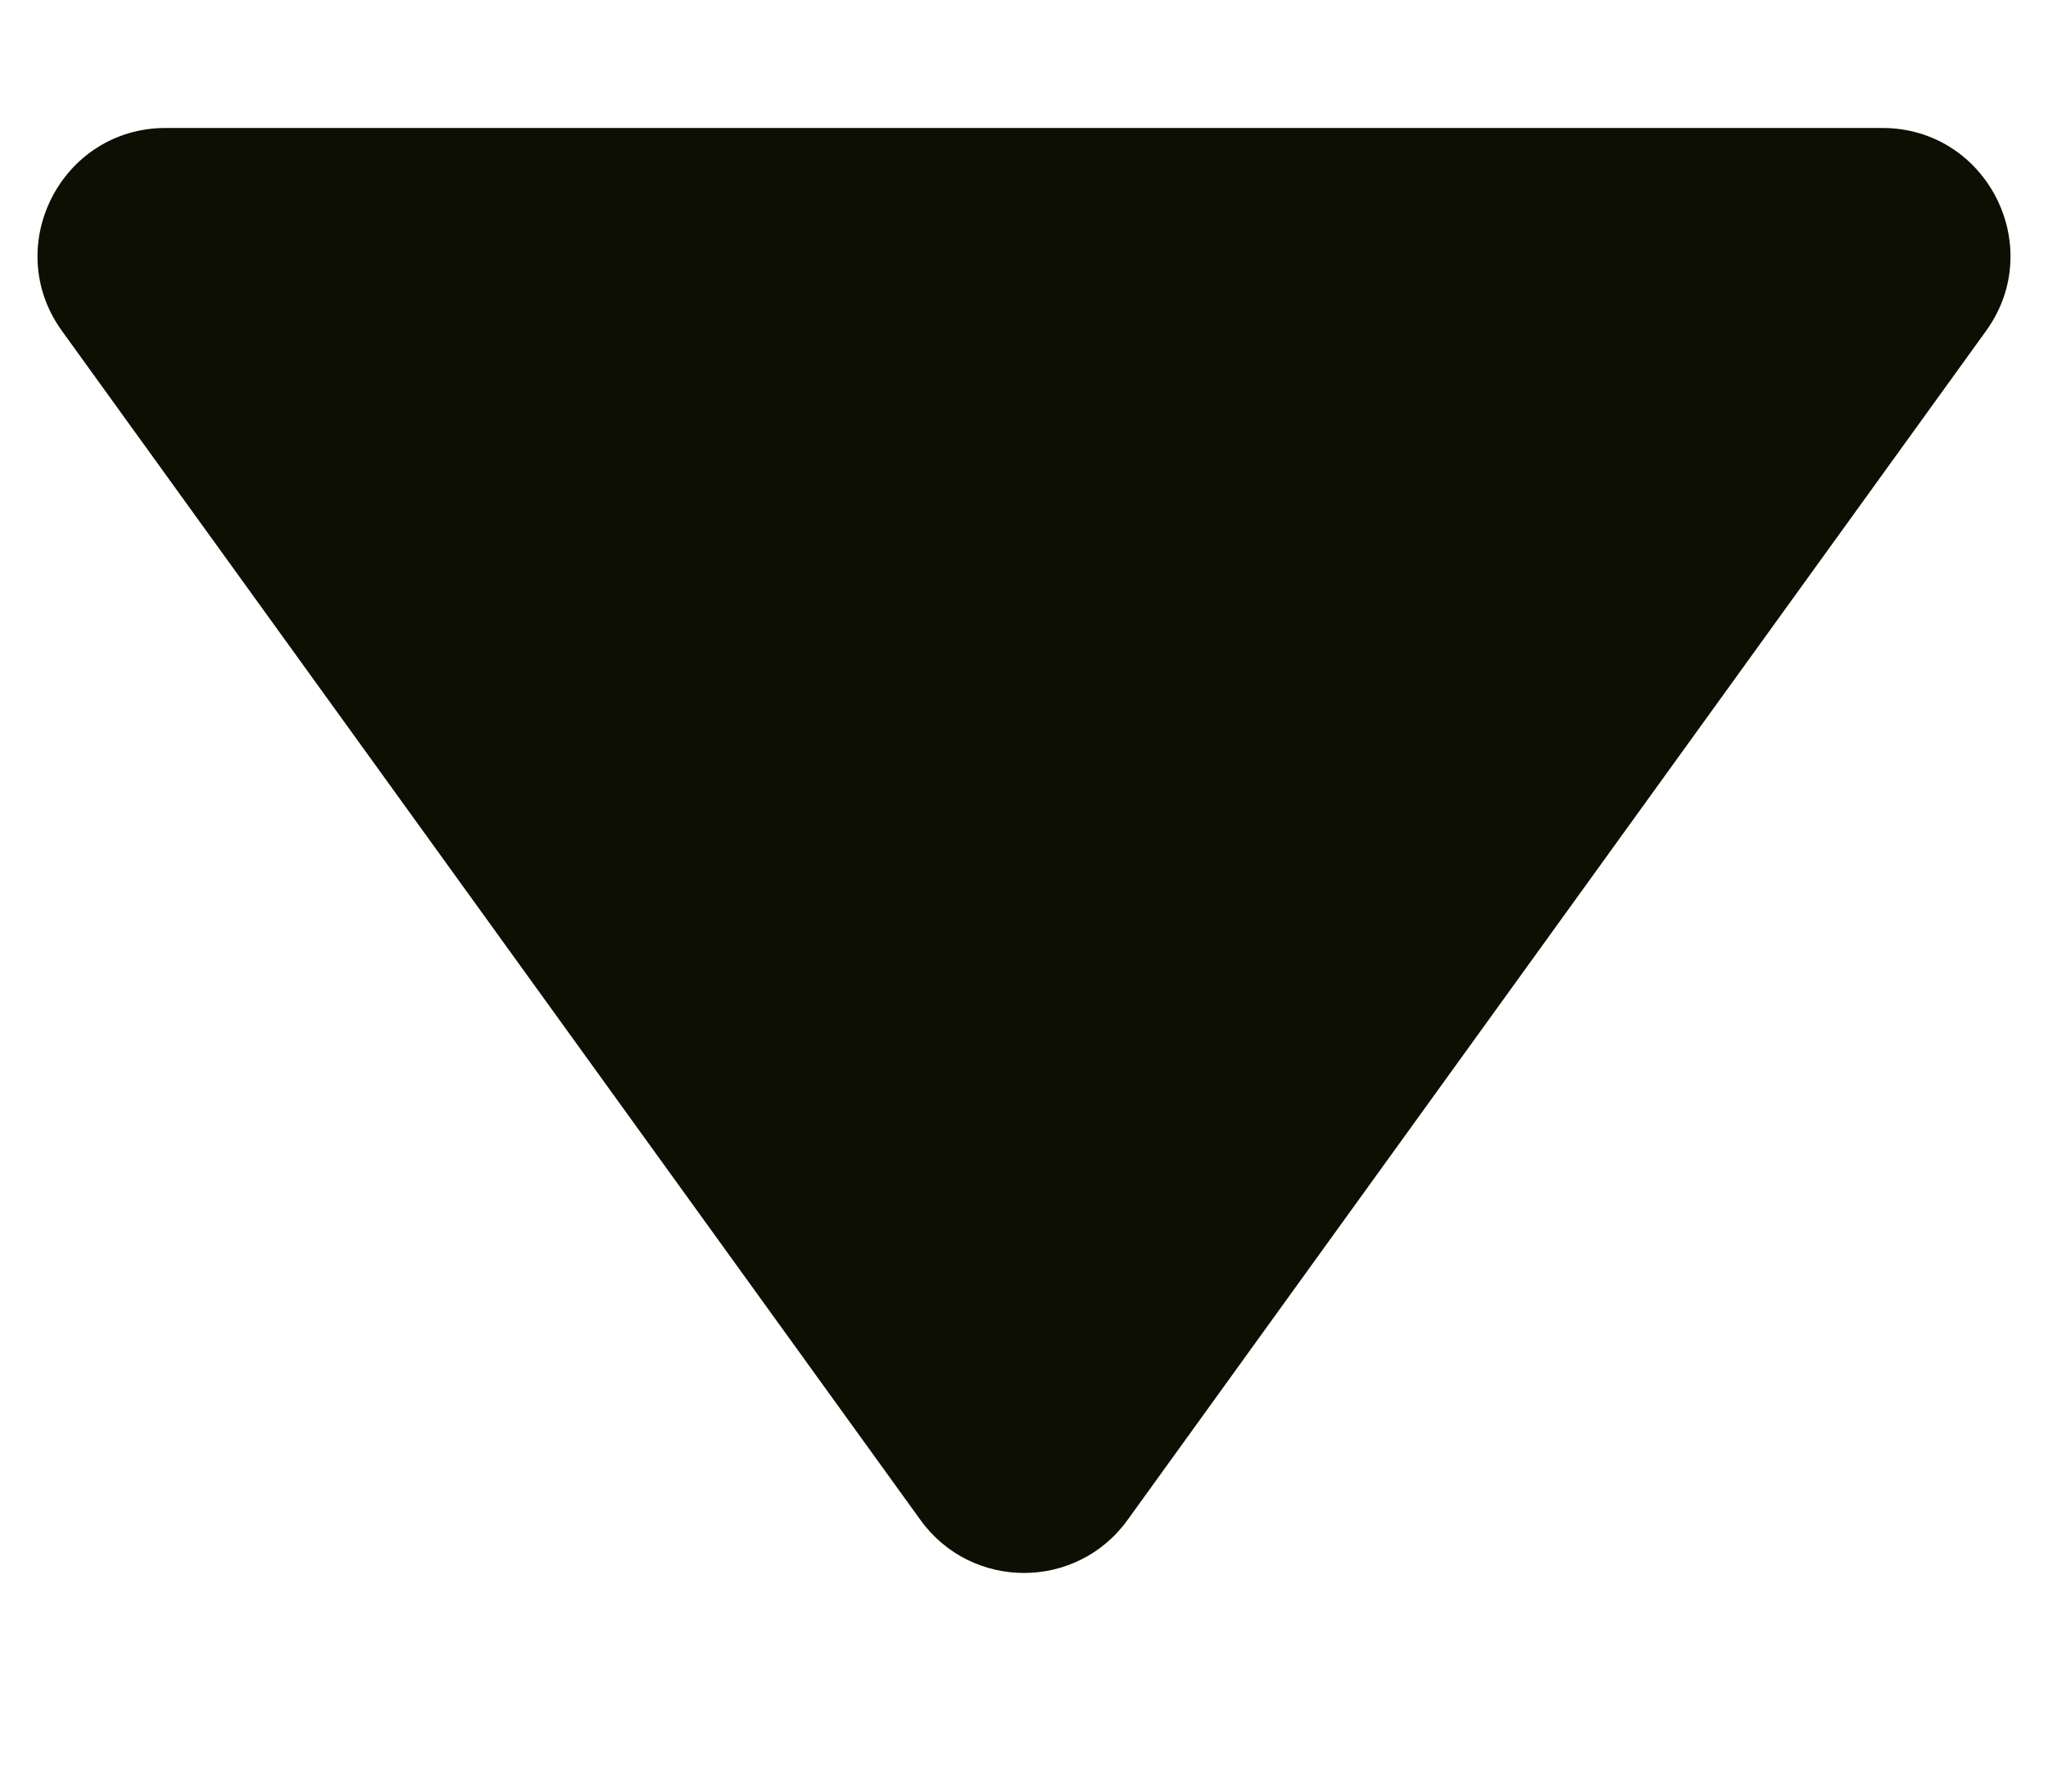 <svg width="8" height="7" viewBox="0 0 8 7" fill="none" xmlns="http://www.w3.org/2000/svg">
<path id="Polygon 1" d="M4.405 5.938C4.206 6.215 3.794 6.215 3.595 5.938L0.242 1.293C0.003 0.962 0.24 0.5 0.647 0.5L7.353 0.5C7.76 0.5 7.997 0.962 7.758 1.293L4.405 5.938Z" fill="#0D0F02"/>
</svg>
